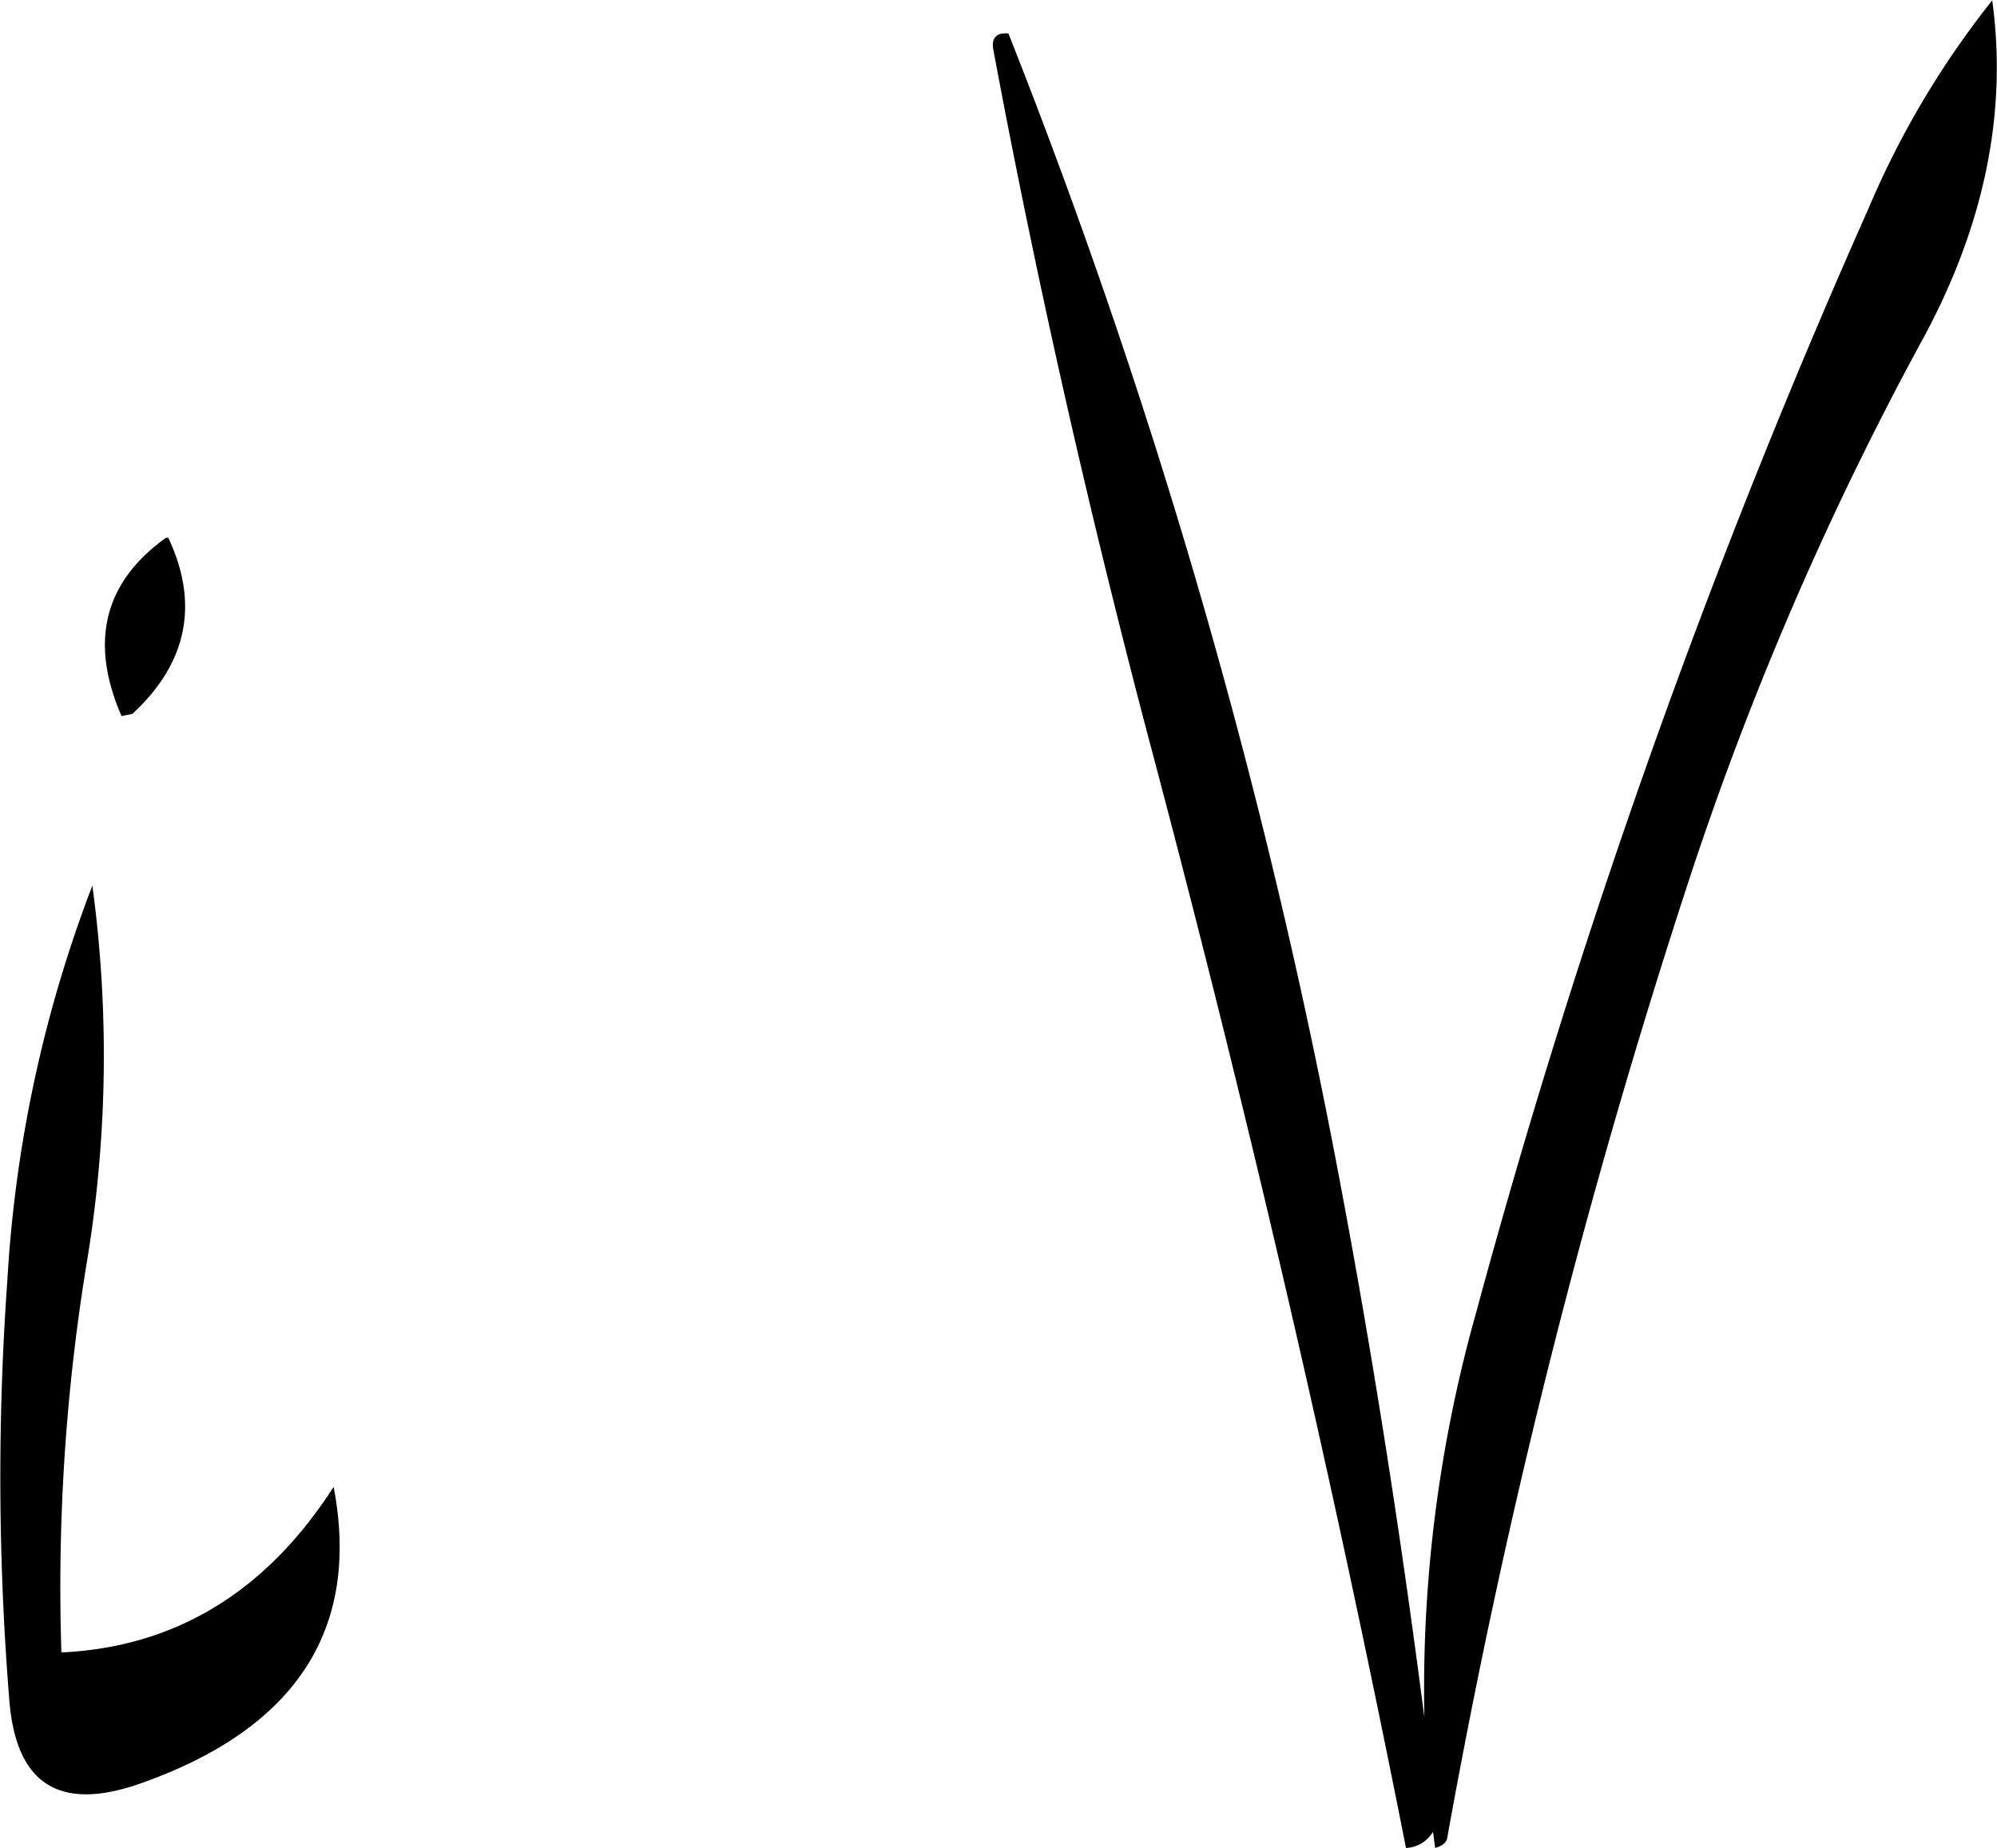 <svg id="Layer_1" data-name="Layer 1" xmlns="http://www.w3.org/2000/svg" viewBox="0 0 221.83 205.32"><defs><style>.cls-1{fill-rule:evenodd;}</style></defs><path class="cls-1" d="M222.72,334.68a140.59,140.59,0,0,0,.72-42.48A145.52,145.52,0,0,0,214,336a307.71,307.71,0,0,0,.24,47c.84,9.24,5.76,12.12,14.76,8.88,17.16-6.12,24.24-17.16,21.24-32.88Q239,376.5,220,377.4A222.93,222.93,0,0,1,222.72,334.68Zm8.88-81.12c-6.84,4.92-8.52,11.52-4.92,19.8l1.2-.24c6.12-5.64,7.44-12.24,4-19.56ZM426.48,232c7.08-12.84,9.72-25.56,8-38.16A99.37,99.37,0,0,0,420.72,217,846,846,0,0,0,377.16,339.6a154.54,154.54,0,0,0-5.76,45c-2.76-21.36-6.12-42.84-10.32-64.44A695,695,0,0,0,325.2,197.52c-1.32-.12-1.92.48-1.68,1.8q7.2,38.52,17.52,77.52,16.2,61,28.32,122.28a3.65,3.65,0,0,0,3-1.8l.24,1.8c.84-.24,1.2-.6,1.32-1a792.43,792.43,0,0,1,27-106.92A361.94,361.94,0,0,1,426.48,232Z" transform="translate(-213.18 -193.8)"/></svg>